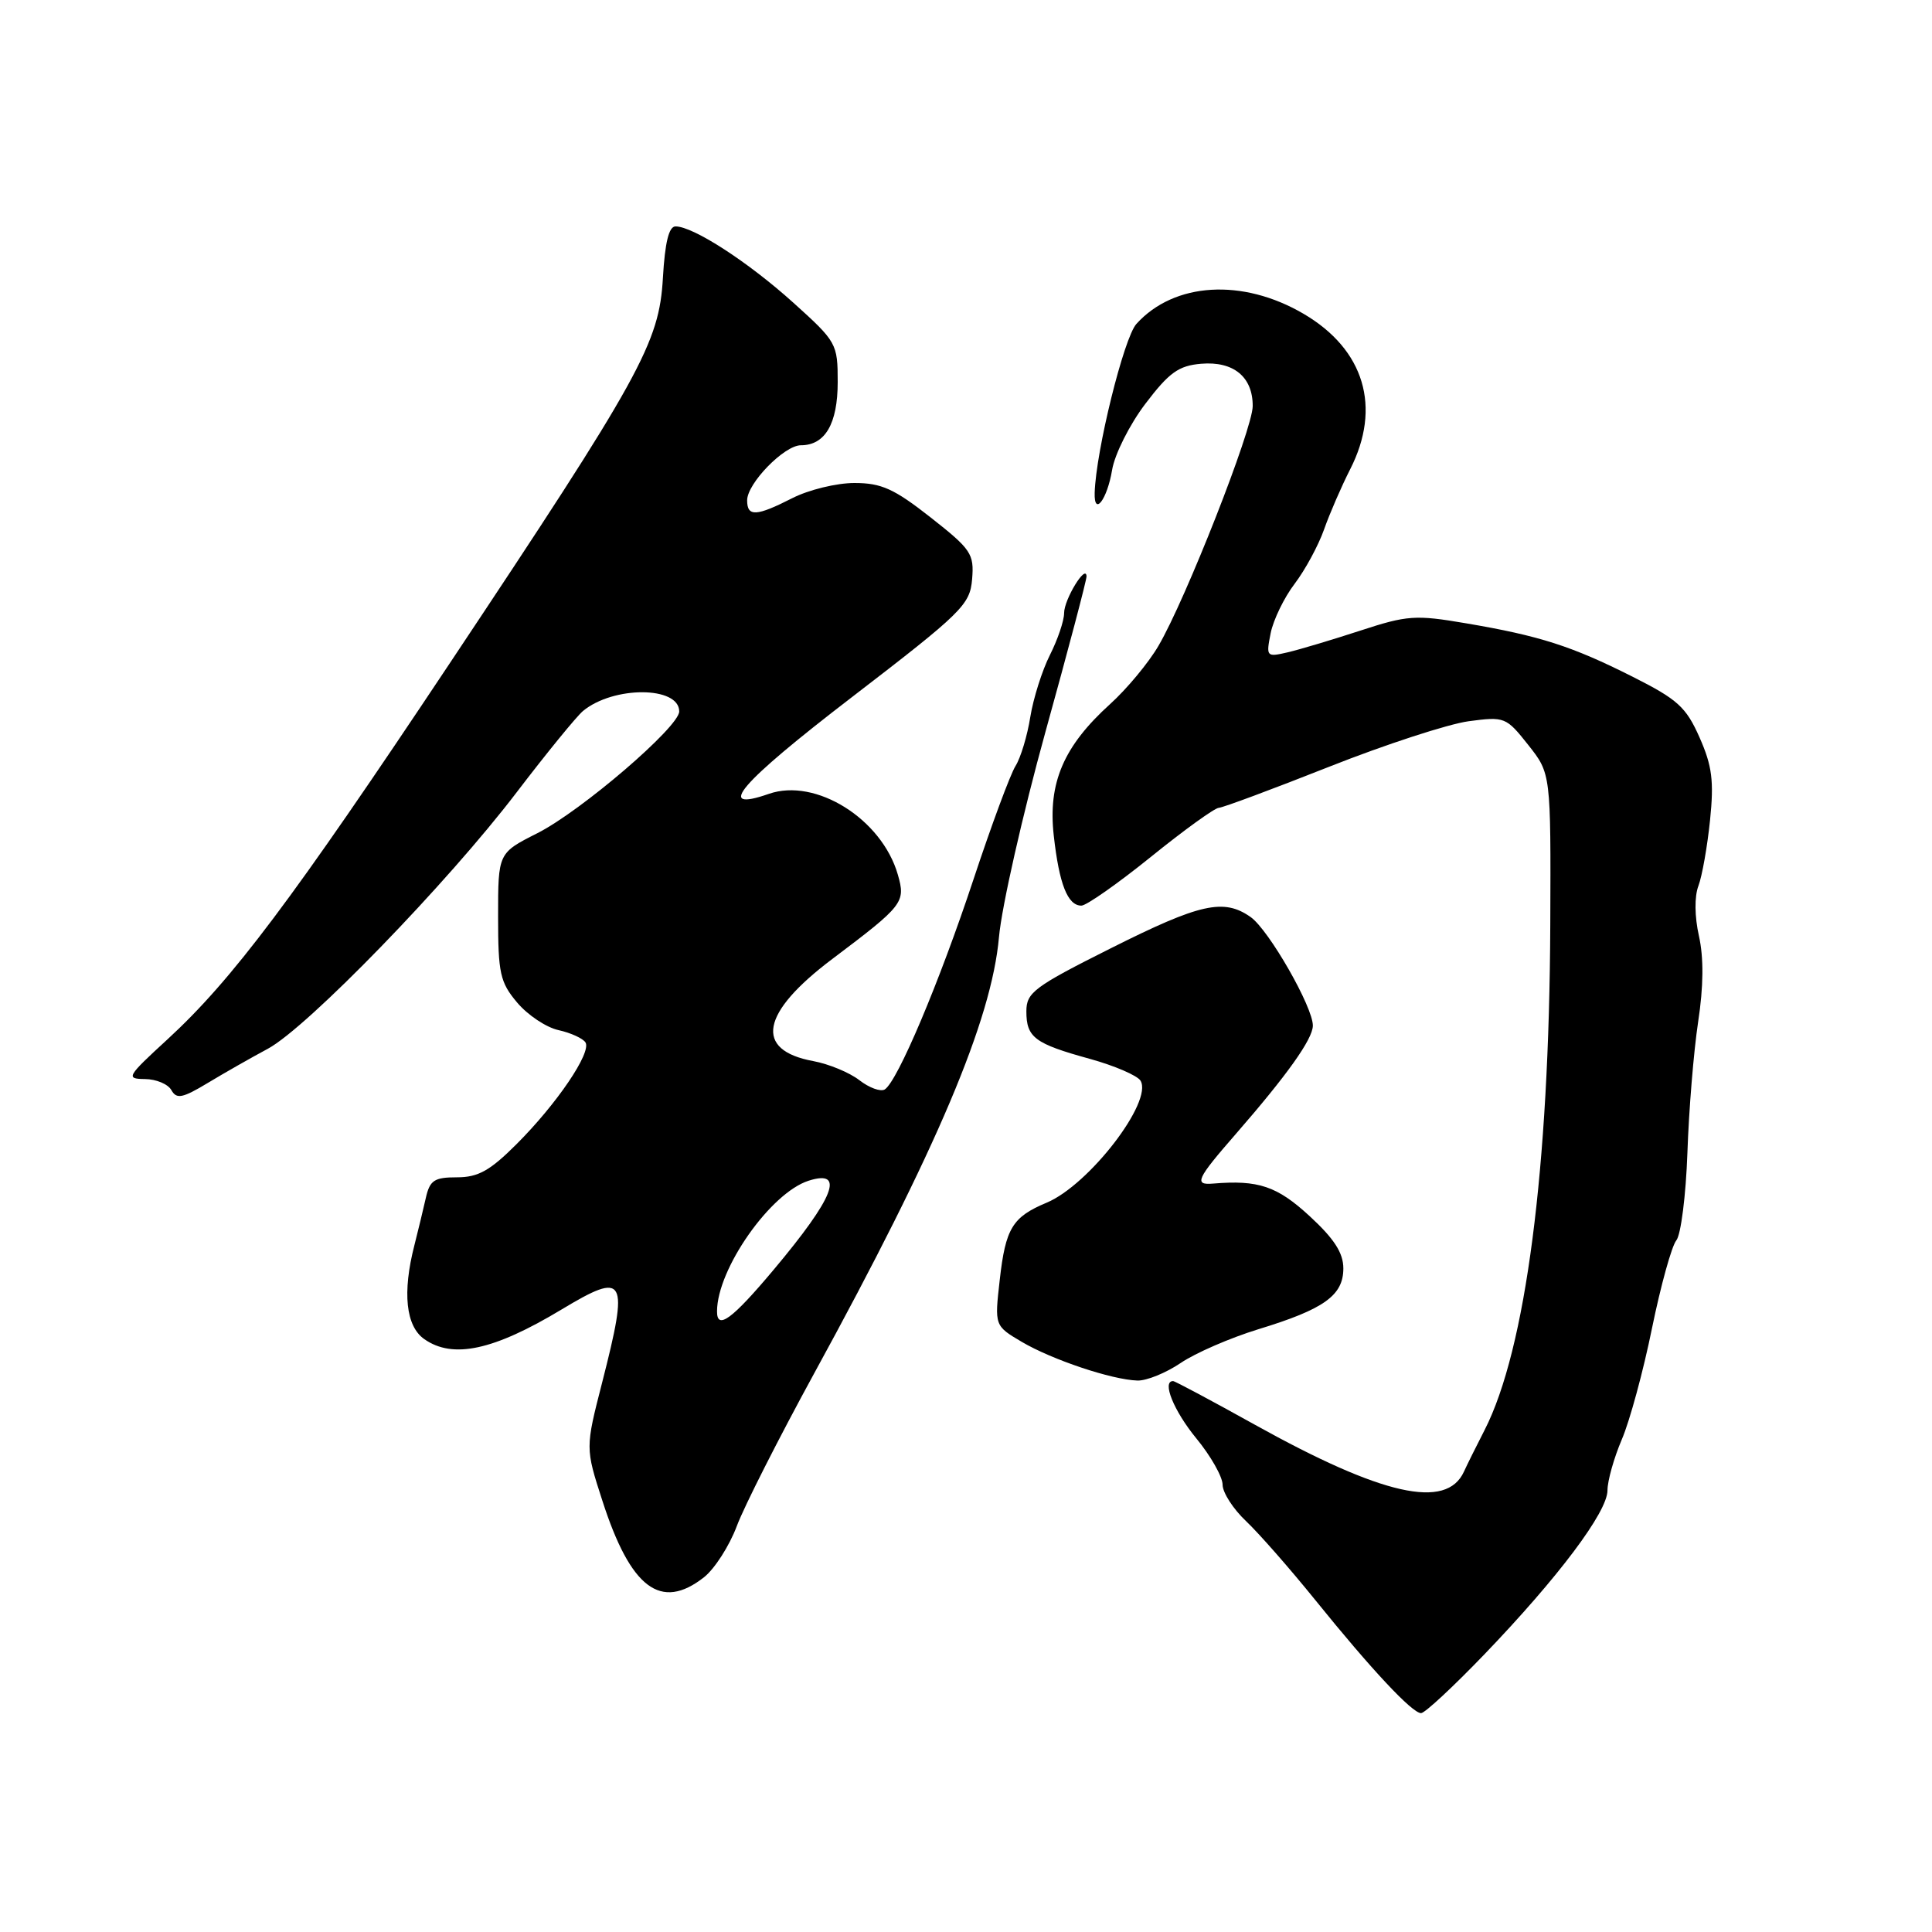 <?xml version="1.0" encoding="UTF-8" standalone="no"?>
<!DOCTYPE svg PUBLIC "-//W3C//DTD SVG 1.1//EN" "http://www.w3.org/Graphics/SVG/1.1/DTD/svg11.dtd" >
<svg xmlns="http://www.w3.org/2000/svg" xmlns:xlink="http://www.w3.org/1999/xlink" version="1.1" viewBox="0 0 256 256">
 <g >
 <path fill="currentColor"
d=" M 196.65 219.25 C 206.49 209.01 213.00 200.34 213.00 197.48 C 213.00 196.21 213.86 193.17 214.90 190.73 C 215.95 188.29 217.75 181.66 218.90 175.99 C 220.06 170.33 221.51 165.10 222.12 164.36 C 222.73 163.62 223.39 158.40 223.59 152.76 C 223.78 147.12 224.42 139.32 225.01 135.42 C 225.73 130.71 225.76 126.90 225.12 124.03 C 224.54 121.45 224.51 118.79 225.05 117.38 C 225.54 116.08 226.23 112.17 226.59 108.68 C 227.12 103.50 226.87 101.49 225.20 97.72 C 223.42 93.69 222.29 92.67 216.33 89.67 C 208.27 85.61 204.03 84.25 194.25 82.59 C 187.56 81.45 186.48 81.52 180.25 83.56 C 176.54 84.77 172.20 86.07 170.61 86.44 C 167.81 87.09 167.75 87.02 168.37 83.89 C 168.73 82.12 170.16 79.17 171.55 77.35 C 172.94 75.52 174.69 72.29 175.44 70.17 C 176.19 68.04 177.75 64.45 178.90 62.19 C 183.09 53.98 180.80 46.31 172.73 41.58 C 164.64 36.84 155.58 37.39 150.58 42.92 C 148.92 44.75 145.21 59.76 145.05 65.31 C 144.96 68.49 146.71 66.18 147.36 62.27 C 147.70 60.20 149.68 56.25 151.77 53.50 C 154.92 49.35 156.18 48.45 159.16 48.20 C 163.45 47.84 166.01 49.94 165.99 53.82 C 165.97 56.87 157.11 79.43 153.50 85.58 C 152.19 87.83 149.30 91.30 147.10 93.29 C 140.93 98.87 138.84 103.74 139.63 110.73 C 140.35 117.16 141.47 120.00 143.29 120.00 C 143.95 120.00 148.10 117.09 152.50 113.54 C 156.90 109.98 160.95 107.06 161.50 107.04 C 162.05 107.01 168.61 104.57 176.09 101.61 C 183.56 98.65 191.89 95.94 194.59 95.57 C 199.38 94.93 199.57 95.01 202.50 98.71 C 205.50 102.50 205.50 102.50 205.42 122.50 C 205.29 154.83 202.17 178.84 196.71 189.50 C 195.58 191.70 194.35 194.18 193.98 195.00 C 191.66 200.08 183.16 198.17 166.27 188.78 C 160.55 185.60 155.68 183.00 155.44 183.00 C 153.93 183.00 155.52 186.93 158.50 190.57 C 160.43 192.91 162.00 195.69 162.00 196.73 C 162.00 197.77 163.40 199.95 165.11 201.56 C 166.82 203.18 170.94 207.88 174.27 212.00 C 181.74 221.25 187.12 227.00 188.30 227.00 C 188.80 227.00 192.55 223.51 196.65 219.25 Z  M 93.29 208.99 C 94.69 207.88 96.64 204.85 97.62 202.24 C 98.59 199.63 103.21 190.53 107.87 182.00 C 124.17 152.22 131.39 135.16 132.37 124.17 C 132.73 120.14 135.50 107.93 138.51 97.04 C 141.53 86.15 143.99 76.84 143.97 76.37 C 143.91 74.66 141.00 79.42 141.00 81.23 C 141.00 82.25 140.15 84.75 139.12 86.79 C 138.09 88.83 136.92 92.53 136.52 95.00 C 136.13 97.47 135.25 100.40 134.56 101.50 C 133.87 102.60 131.37 109.35 129.00 116.50 C 124.47 130.18 118.92 143.31 117.23 144.36 C 116.68 144.69 115.17 144.14 113.87 143.13 C 112.57 142.12 109.82 140.98 107.76 140.60 C 99.88 139.15 100.80 134.21 110.27 127.08 C 119.72 119.96 120.02 119.57 118.97 115.90 C 116.85 108.52 108.09 103.03 101.88 105.19 C 94.64 107.71 97.97 103.83 112.80 92.44 C 127.51 81.14 128.52 80.15 128.81 76.75 C 129.09 73.38 128.69 72.79 123.31 68.56 C 118.47 64.76 116.79 64.00 113.21 64.00 C 110.85 64.00 107.16 64.90 105.00 66.00 C 100.21 68.44 99.00 68.50 99.00 66.30 C 99.00 64.05 103.92 59.00 106.12 59.00 C 109.33 59.00 111.00 56.15 111.00 50.63 C 111.00 45.53 110.87 45.29 105.10 40.09 C 99.13 34.71 91.86 30.00 89.51 30.00 C 88.63 30.00 88.11 32.13 87.84 36.80 C 87.35 45.47 84.96 49.80 59.52 88.00 C 38.69 119.28 30.77 129.83 22.18 137.73 C 16.79 142.68 16.64 142.95 19.20 142.98 C 20.69 142.99 22.27 143.65 22.71 144.45 C 23.40 145.67 24.17 145.52 27.51 143.51 C 29.71 142.18 33.30 140.14 35.50 138.96 C 40.73 136.14 59.27 117.04 68.45 105.00 C 72.44 99.77 76.40 94.92 77.25 94.21 C 81.28 90.87 90.00 90.91 90.00 94.27 C 90.00 96.32 77.03 107.45 71.21 110.40 C 66.00 113.03 66.00 113.03 66.00 121.44 C 66.00 128.97 66.26 130.16 68.53 132.85 C 69.92 134.50 72.39 136.15 74.02 136.50 C 75.64 136.86 77.25 137.60 77.58 138.13 C 78.40 139.46 73.79 146.27 68.43 151.62 C 64.92 155.13 63.35 156.00 60.55 156.00 C 57.54 156.00 56.95 156.39 56.42 158.75 C 56.08 160.26 55.40 163.07 54.91 165.00 C 53.30 171.26 53.77 175.73 56.22 177.44 C 60.01 180.10 65.41 178.93 74.40 173.52 C 82.91 168.40 83.36 169.21 79.79 183.18 C 77.56 191.87 77.56 191.87 79.81 198.83 C 83.56 210.47 87.56 213.49 93.29 208.99 Z  M 156.45 180.60 C 158.39 179.28 163.03 177.27 166.74 176.13 C 175.46 173.47 178.00 171.65 178.00 168.07 C 178.00 166.02 176.79 164.14 173.52 161.13 C 169.22 157.17 166.74 156.33 160.75 156.83 C 158.17 157.05 158.52 156.26 163.75 150.26 C 170.56 142.44 173.91 137.73 173.96 135.93 C 174.02 133.51 168.12 123.20 165.71 121.51 C 162.15 119.01 159.03 119.71 147.25 125.62 C 137.02 130.75 136.00 131.51 136.00 134.01 C 136.00 137.47 137.09 138.29 144.43 140.31 C 147.68 141.21 150.70 142.51 151.12 143.19 C 152.82 145.94 144.31 157.01 138.69 159.36 C 134.15 161.26 133.24 162.74 132.47 169.60 C 131.78 175.67 131.78 175.67 135.40 177.81 C 139.43 180.18 147.31 182.82 150.71 182.93 C 151.92 182.97 154.50 181.92 156.45 180.60 Z  M 95.01 173.75 C 95.03 168.13 102.10 158.06 107.15 156.45 C 112.03 154.90 110.55 158.67 102.51 168.25 C 96.99 174.83 94.99 176.29 95.01 173.75 Z "/>
</g>
</svg>